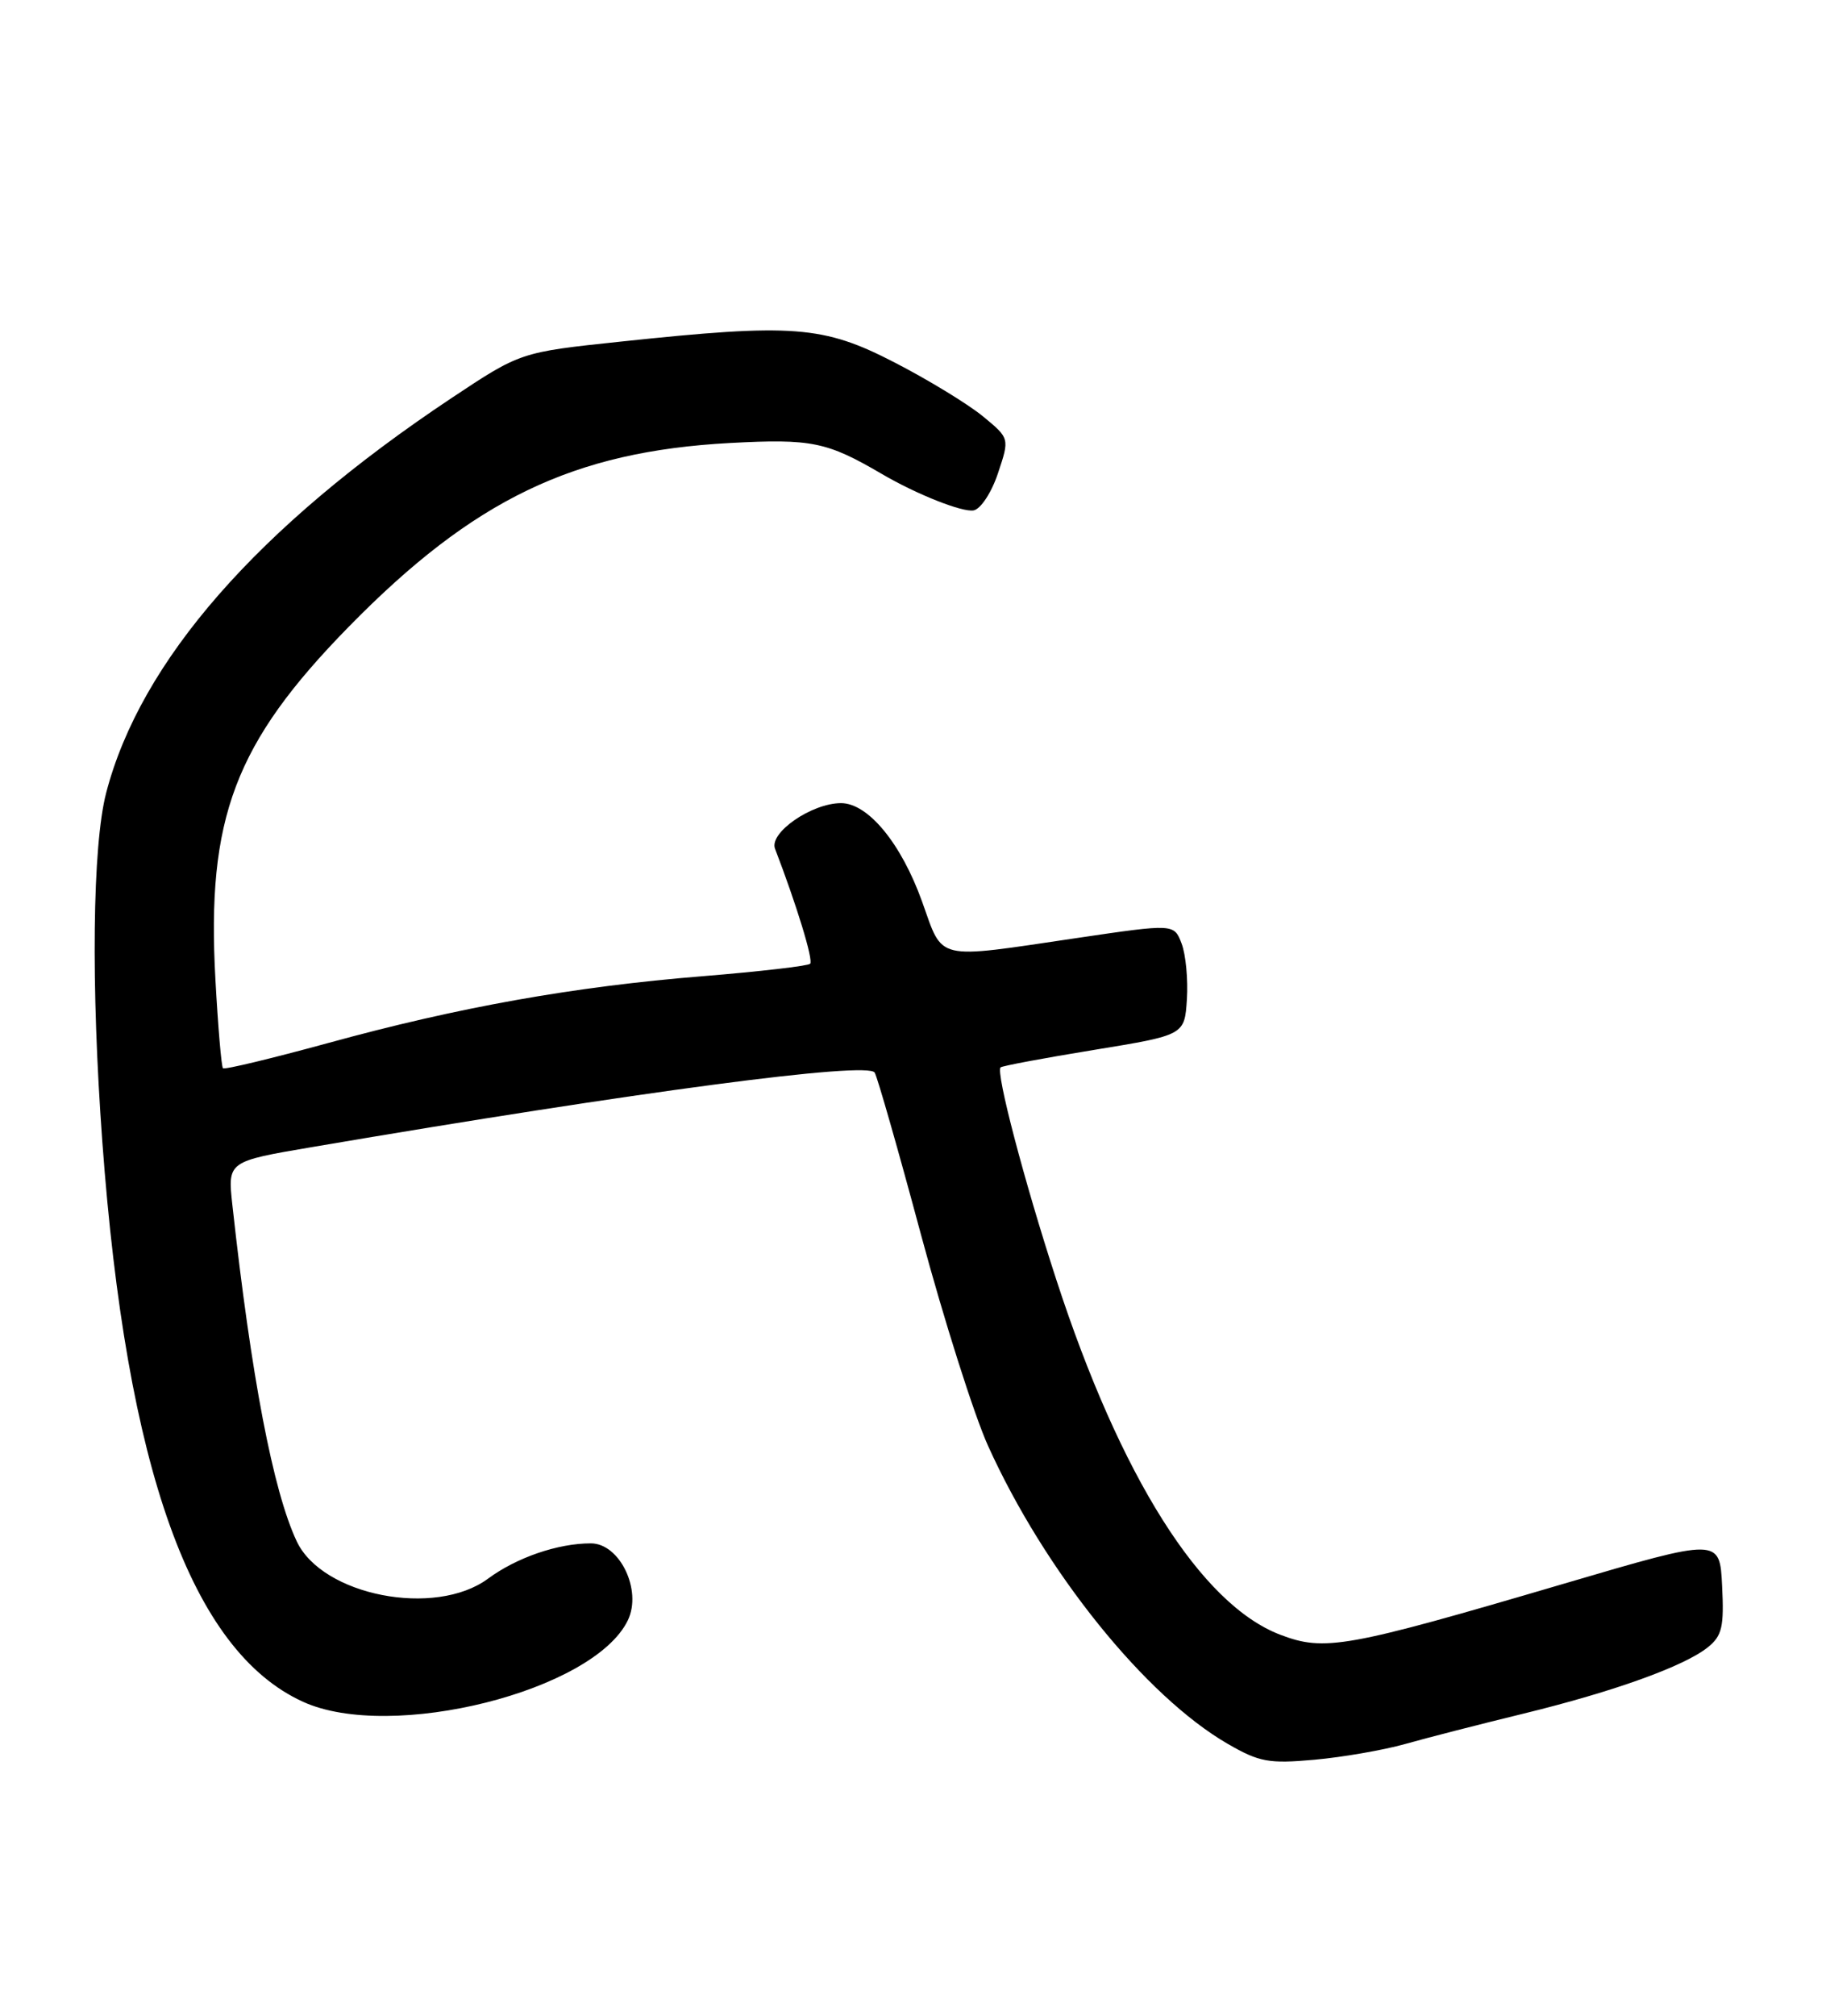 <?xml version="1.0" encoding="UTF-8" standalone="no"?>
<!DOCTYPE svg PUBLIC "-//W3C//DTD SVG 1.1//EN" "http://www.w3.org/Graphics/SVG/1.1/DTD/svg11.dtd" >
<svg xmlns="http://www.w3.org/2000/svg" xmlns:xlink="http://www.w3.org/1999/xlink" version="1.1" viewBox="0 0 232 256">
 <g >
 <path fill="currentColor"
d=" M 178.50 221.50 C 181.25 220.72 188.00 218.99 193.50 217.65 C 205.10 214.82 214.03 211.60 217.01 209.19 C 218.80 207.74 219.06 206.59 218.80 201.40 C 218.50 195.31 218.50 195.31 198.81 201.10 C 170.98 209.29 168.31 209.77 162.65 207.61 C 152.58 203.76 142.35 187.55 134.20 162.50 C 130.12 149.99 126.49 136.15 127.13 135.56 C 127.33 135.37 132.68 134.37 139.00 133.34 C 150.50 131.46 150.50 131.46 150.80 126.92 C 150.96 124.42 150.66 121.24 150.13 119.84 C 149.17 117.31 149.17 117.31 136.83 119.13 C 118.62 121.82 119.88 122.11 117.16 114.52 C 114.50 107.10 110.29 102.00 106.85 102.00 C 103.12 102.01 97.69 105.76 98.47 107.79 C 101.22 114.95 103.37 121.97 102.93 122.40 C 102.65 122.68 96.50 123.39 89.27 123.98 C 72.90 125.30 58.26 127.91 41.60 132.49 C 34.50 134.43 28.53 135.87 28.33 135.67 C 28.13 135.47 27.70 130.40 27.37 124.40 C 26.23 103.89 29.83 94.38 44.32 79.59 C 60.15 63.44 72.83 57.33 92.77 56.26 C 103.10 55.71 105.06 56.11 112.00 60.17 C 116.45 62.78 122.28 65.09 123.71 64.82 C 124.61 64.64 125.99 62.54 126.80 60.09 C 128.28 55.67 128.28 55.67 124.89 52.88 C 123.02 51.34 117.98 48.26 113.67 46.04 C 104.59 41.35 100.78 41.06 78.81 43.39 C 66.13 44.73 66.13 44.73 57.36 50.56 C 32.73 66.95 17.85 83.95 13.49 100.69 C 11.74 107.43 11.54 125.15 13.00 145.00 C 16.05 186.59 24.33 209.68 38.50 216.13 C 49.69 221.23 75.44 214.77 79.77 205.78 C 81.61 201.96 78.74 196.00 75.06 196.01 C 70.87 196.01 65.64 197.81 62.01 200.49 C 55.29 205.45 40.95 202.66 37.70 195.75 C 34.70 189.39 31.91 174.80 29.52 153.00 C 28.92 147.50 28.92 147.50 39.71 145.67 C 81.16 138.62 110.23 134.78 111.13 136.22 C 111.47 136.77 114.13 146.06 117.03 156.86 C 119.94 167.66 123.76 179.69 125.52 183.59 C 132.71 199.51 145.51 215.42 156.00 221.48 C 160.00 223.79 161.22 224.01 167.00 223.49 C 170.57 223.17 175.75 222.27 178.50 221.50 Z "/>
</g>
</svg>